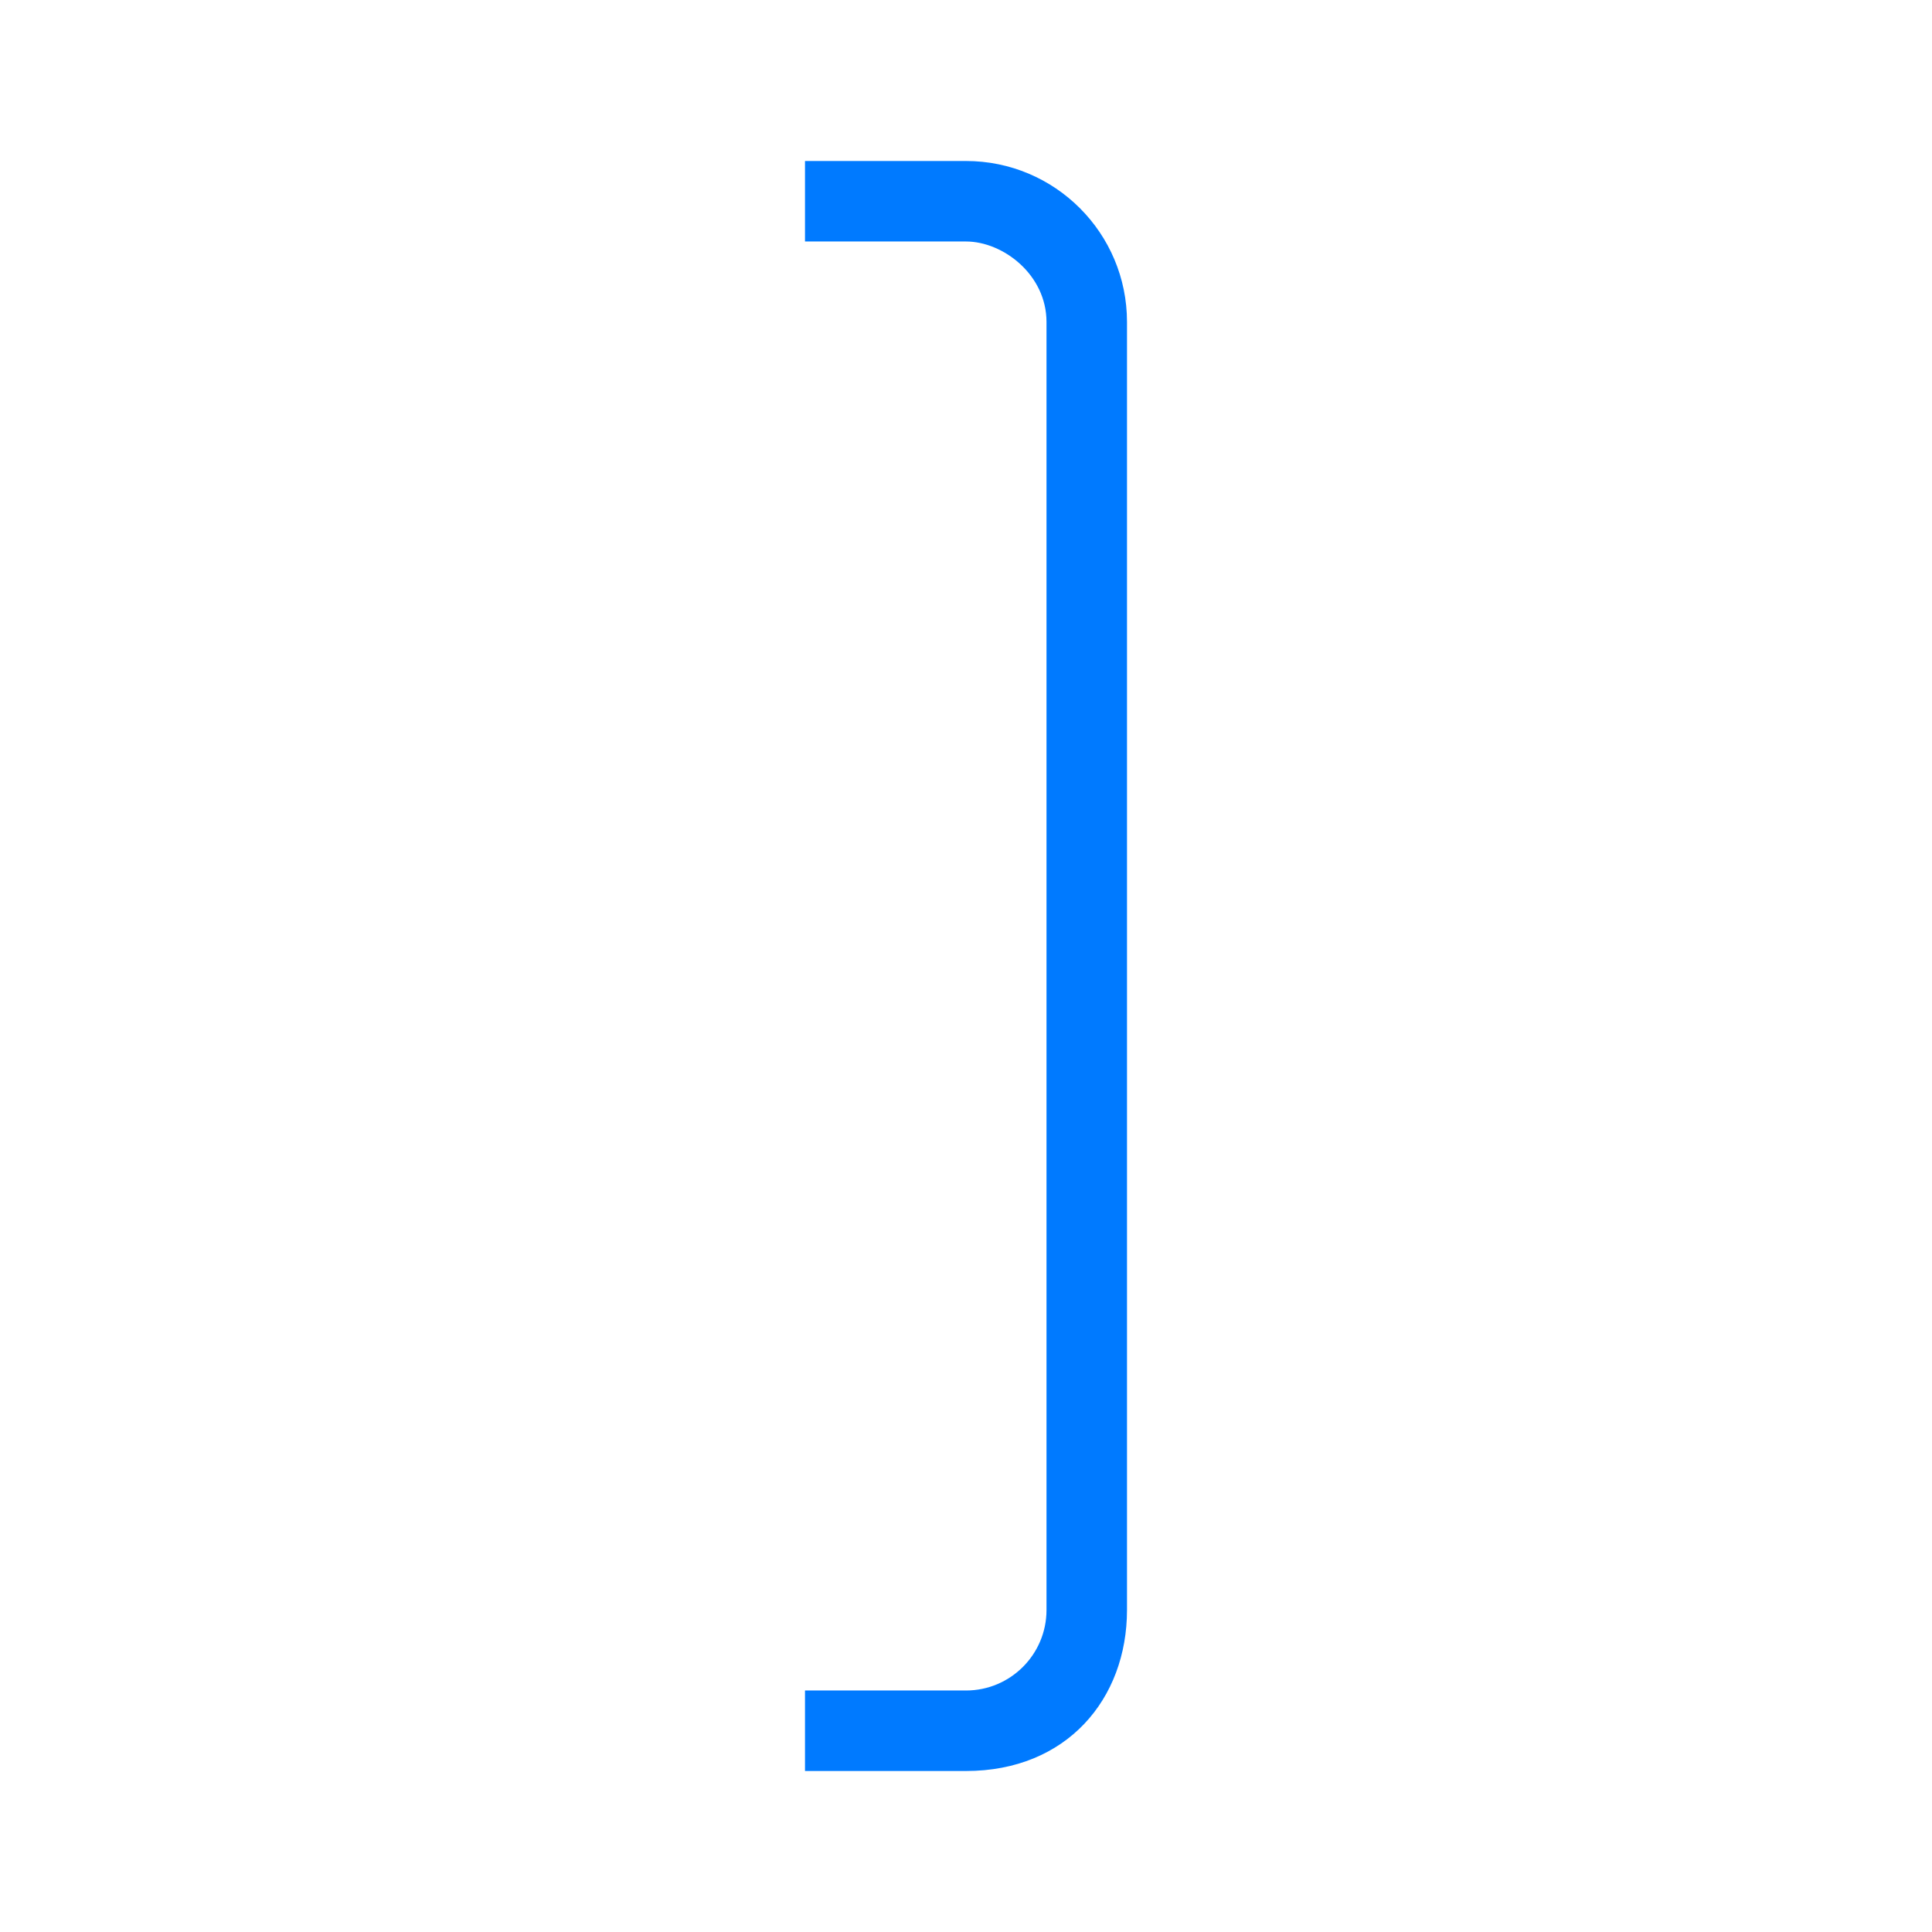 <svg viewBox="0 0 24 24" xmlns="http://www.w3.org/2000/svg"><path d="m12 2c1.105 0 2 .895 2 2v2 13 1c0 1.105-.749 2-2 2h-2v-1h2c.552 0 1-.448 1-1v-1-10-4.375-.625c0-.587-.539-1-1-1h-1-.719-.281v-1h1z" fill="#007aff"/></svg>